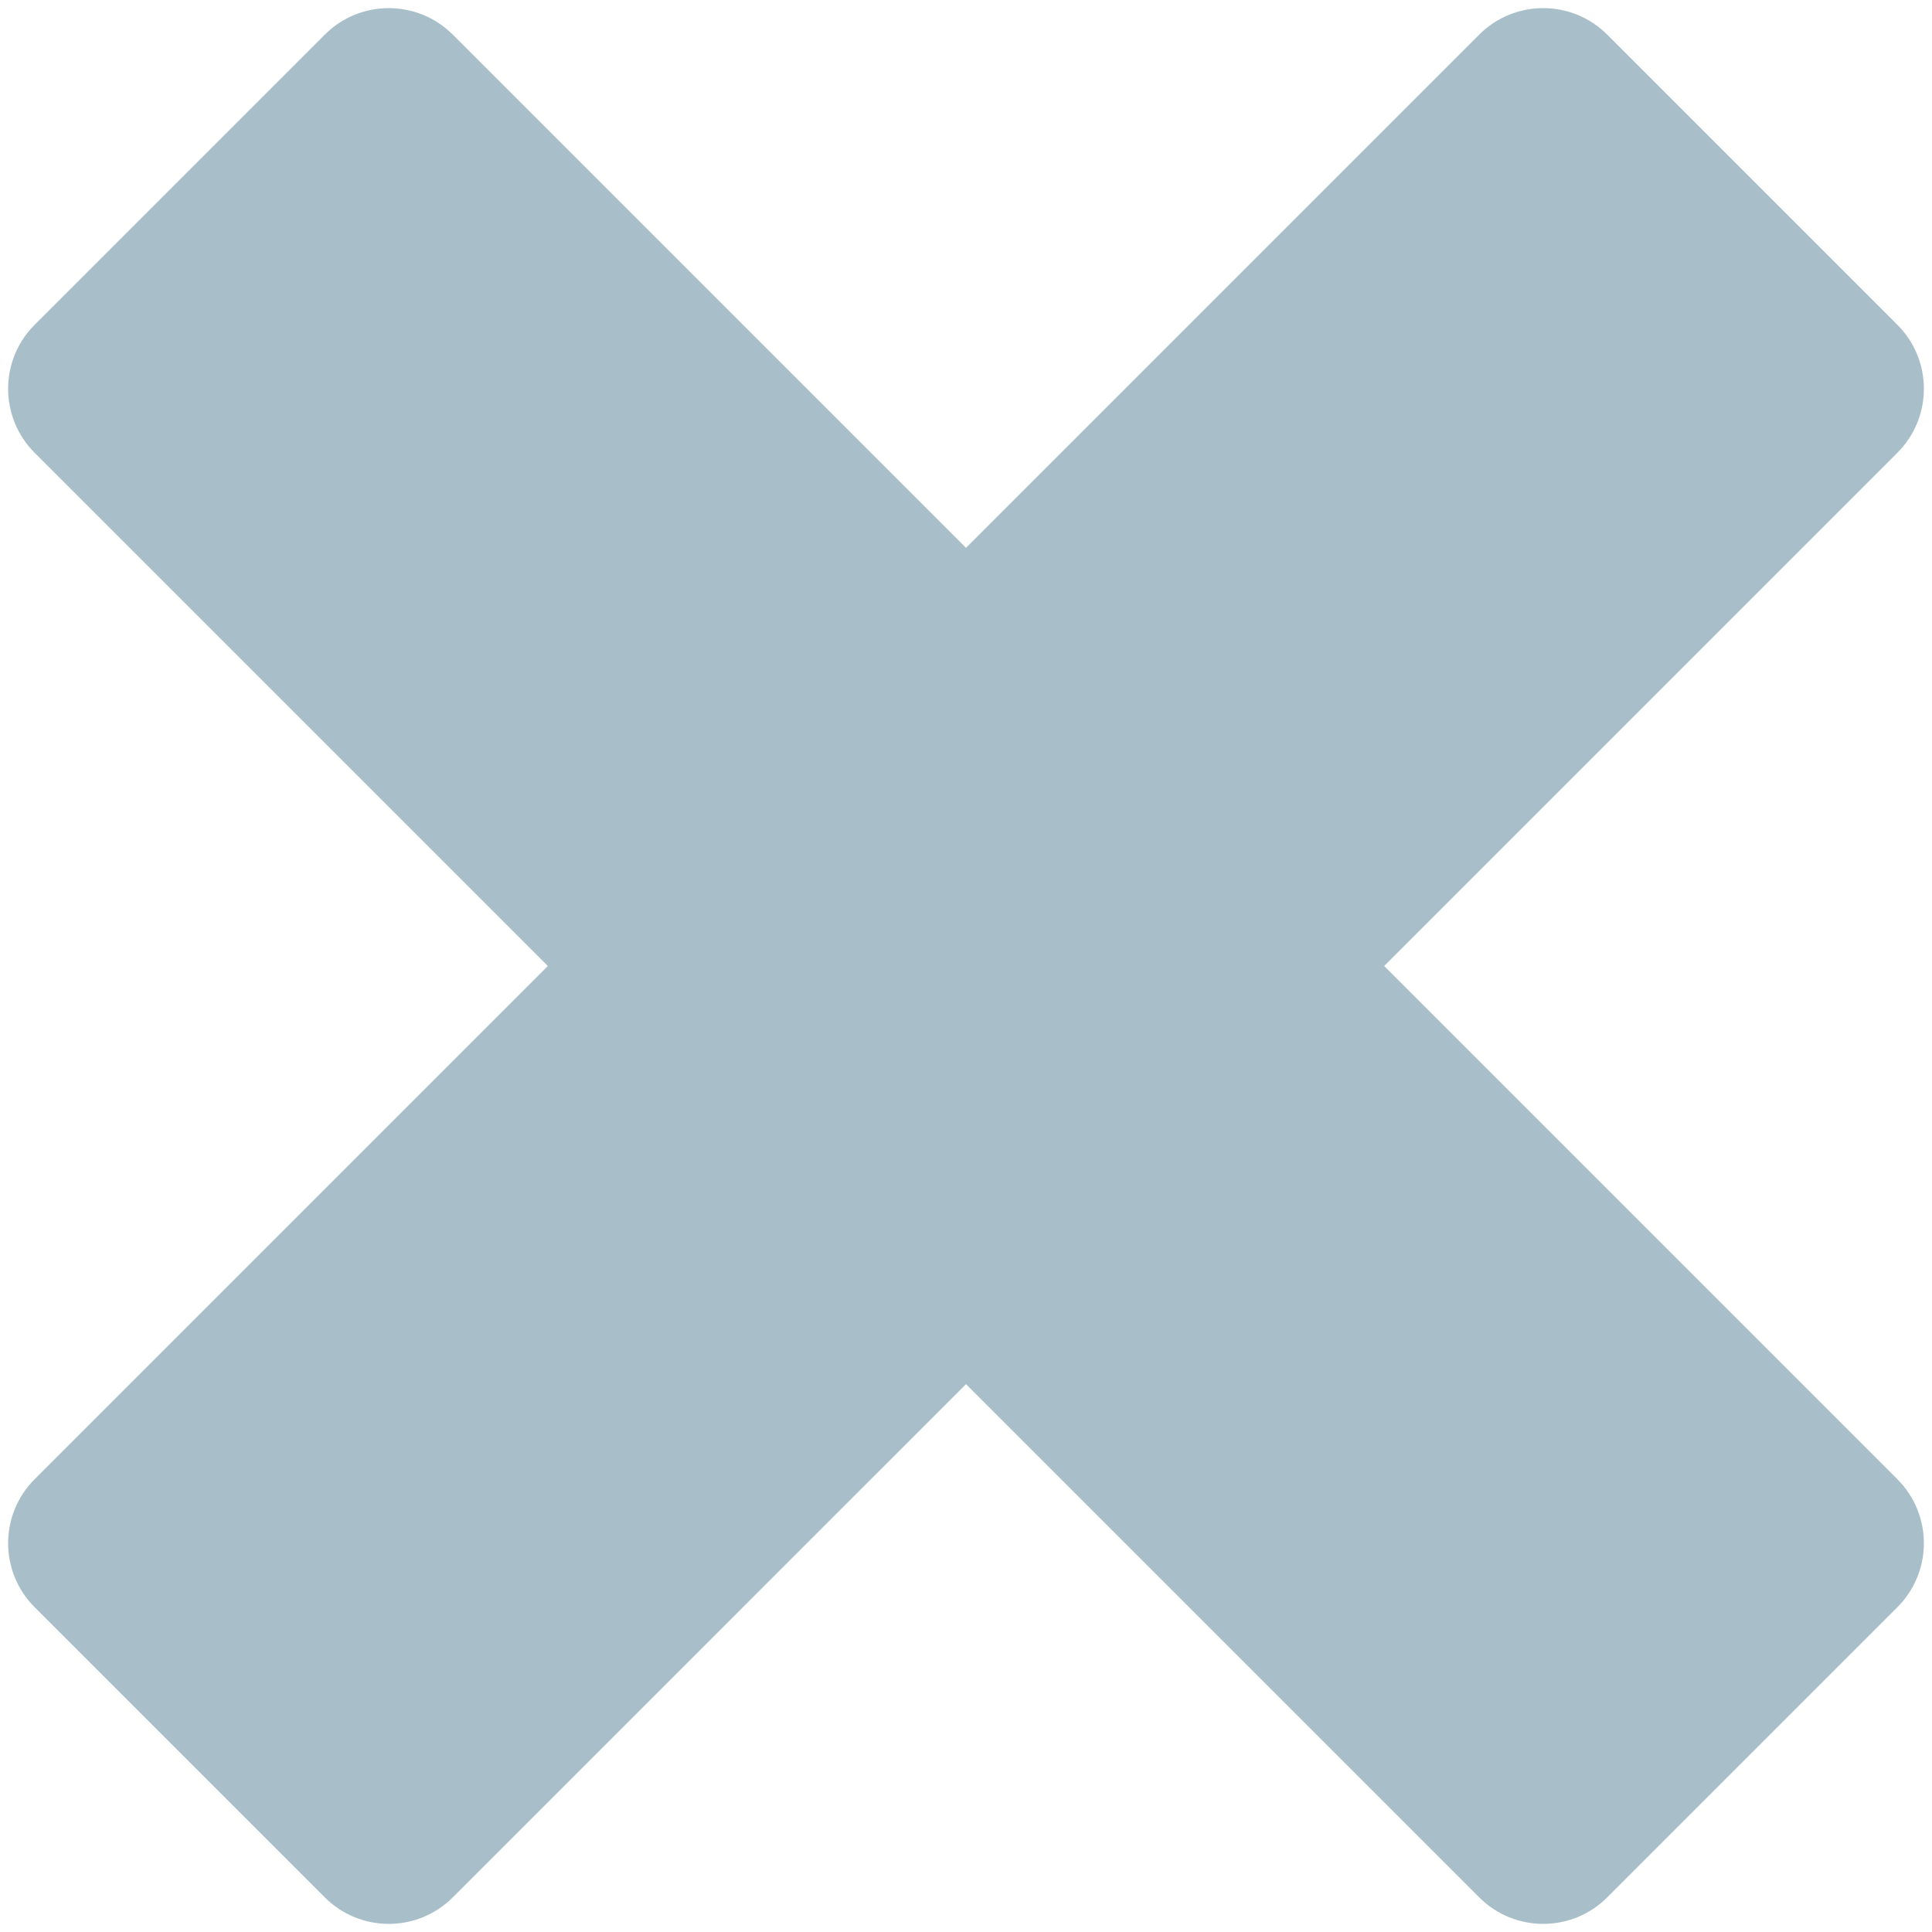 <svg xmlns="http://www.w3.org/2000/svg" xmlns:xlink="http://www.w3.org/1999/xlink" width="32px" height="32px" viewBox="0 0 32 32" version="1.1">
                <path style=" stroke:none;fill-rule:evenodd;fill:#A8BFC9;fill-opacity:1;" d="M 7.5 0.574 L 16 9.074 L 24.5 0.574 C 25.086 -0.012 26.035 -0.012 26.621 0.574 L 31.426 5.379 C 32.012 5.965 32.012 6.914 31.426 7.5 L 22.926 16 L 31.426 24.5 C 32.012 25.086 32.012 26.035 31.426 26.621 L 26.621 31.426 C 26.035 32.012 25.086 32.012 24.5 31.426 L 16 22.926 L 7.5 31.426 C 6.914 32.012 5.965 32.012 5.379 31.426 L 0.574 26.621 C -0.012 26.035 -0.012 25.086 0.574 24.5 L 9.074 16 L 0.574 7.5 C -0.012 6.914 -0.012 5.965 0.574 5.379 L 5.379 0.574 C 5.965 -0.012 6.914 -0.012 7.5 0.574 Z M 7.5 0.574 "/>
              </svg>       